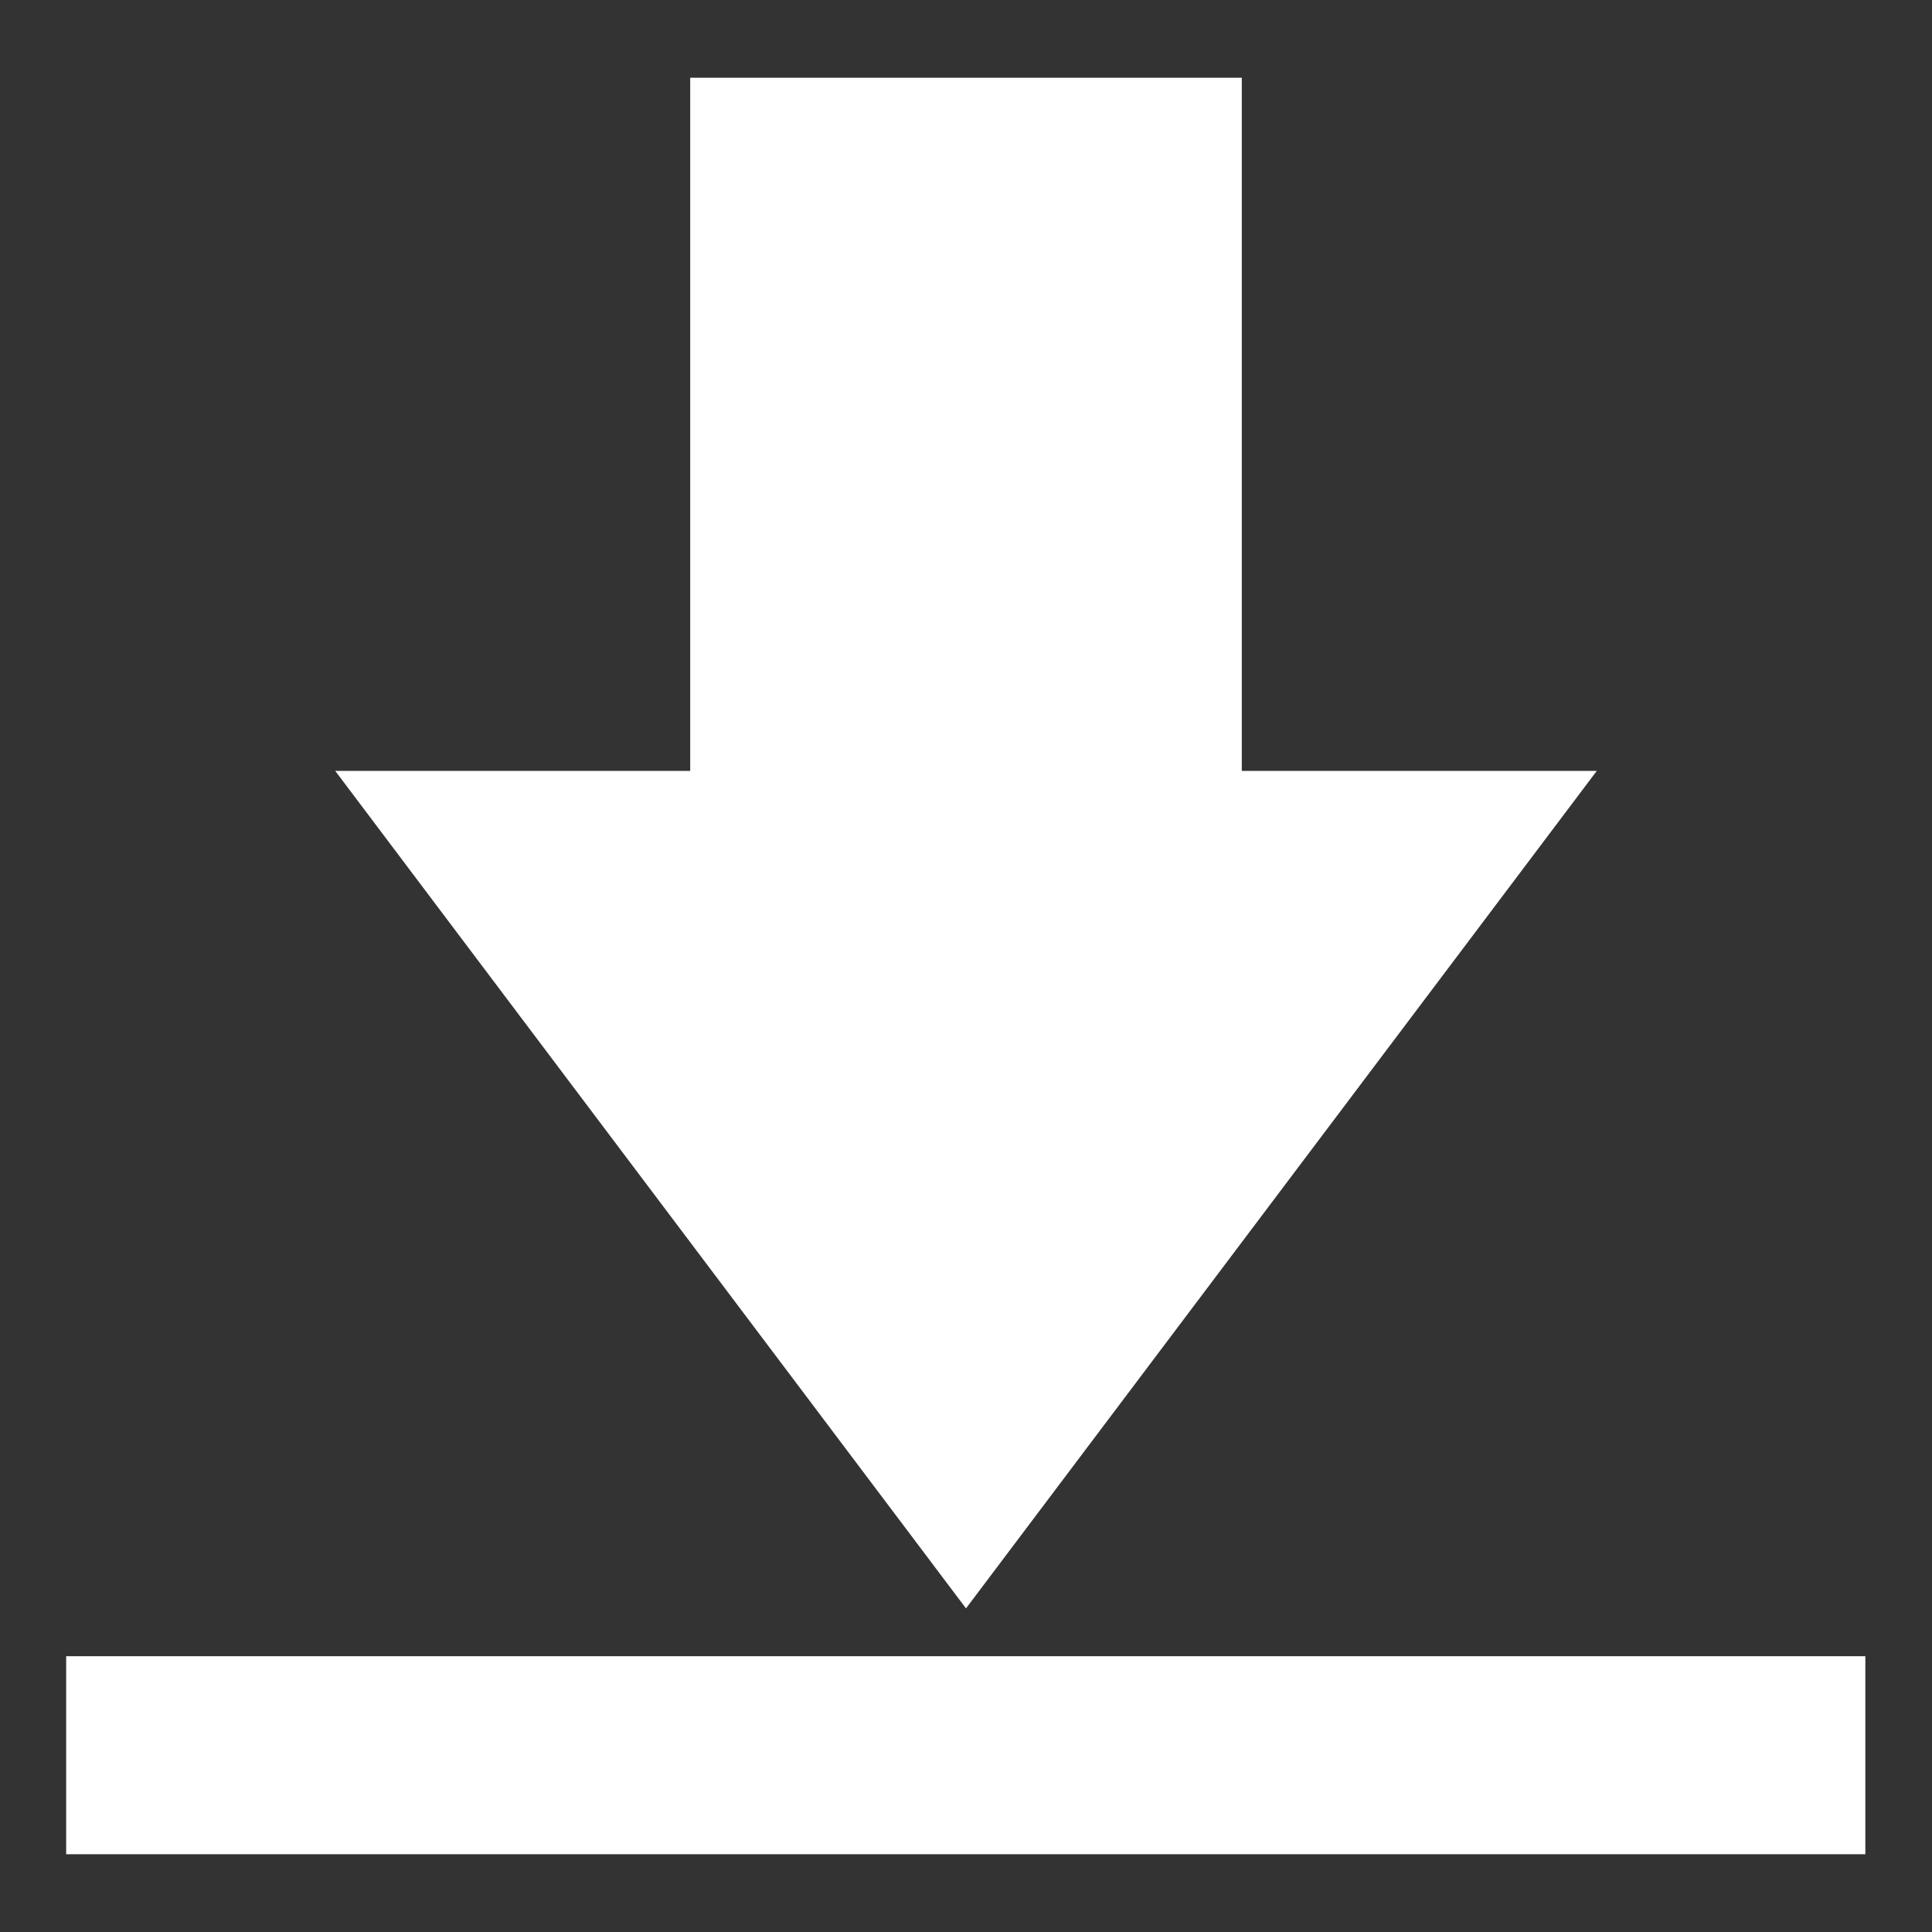 <?xml version="1.0" encoding="UTF-8"?>
<svg width="16" height="16" version="1.1" viewBox="0 0 4 4" xmlns="http://www.w3.org/2000/svg">
 <rect x="0" y="0" width="4" height="4" fill="#333333" stroke="none"/>
 <g transform="translate(-.005 -.059)" fill="#fff">
  <path d="m1.434 0.22v1.435h-0.735l1.306 1.734 1.306-1.734h-0.735v-1.435z" style="paint-order:markers fill stroke"/>
  <rect x=".142" y="3.488" width="3.725" height=".41" style="paint-order:markers fill stroke"/>
 </g>
</svg>
